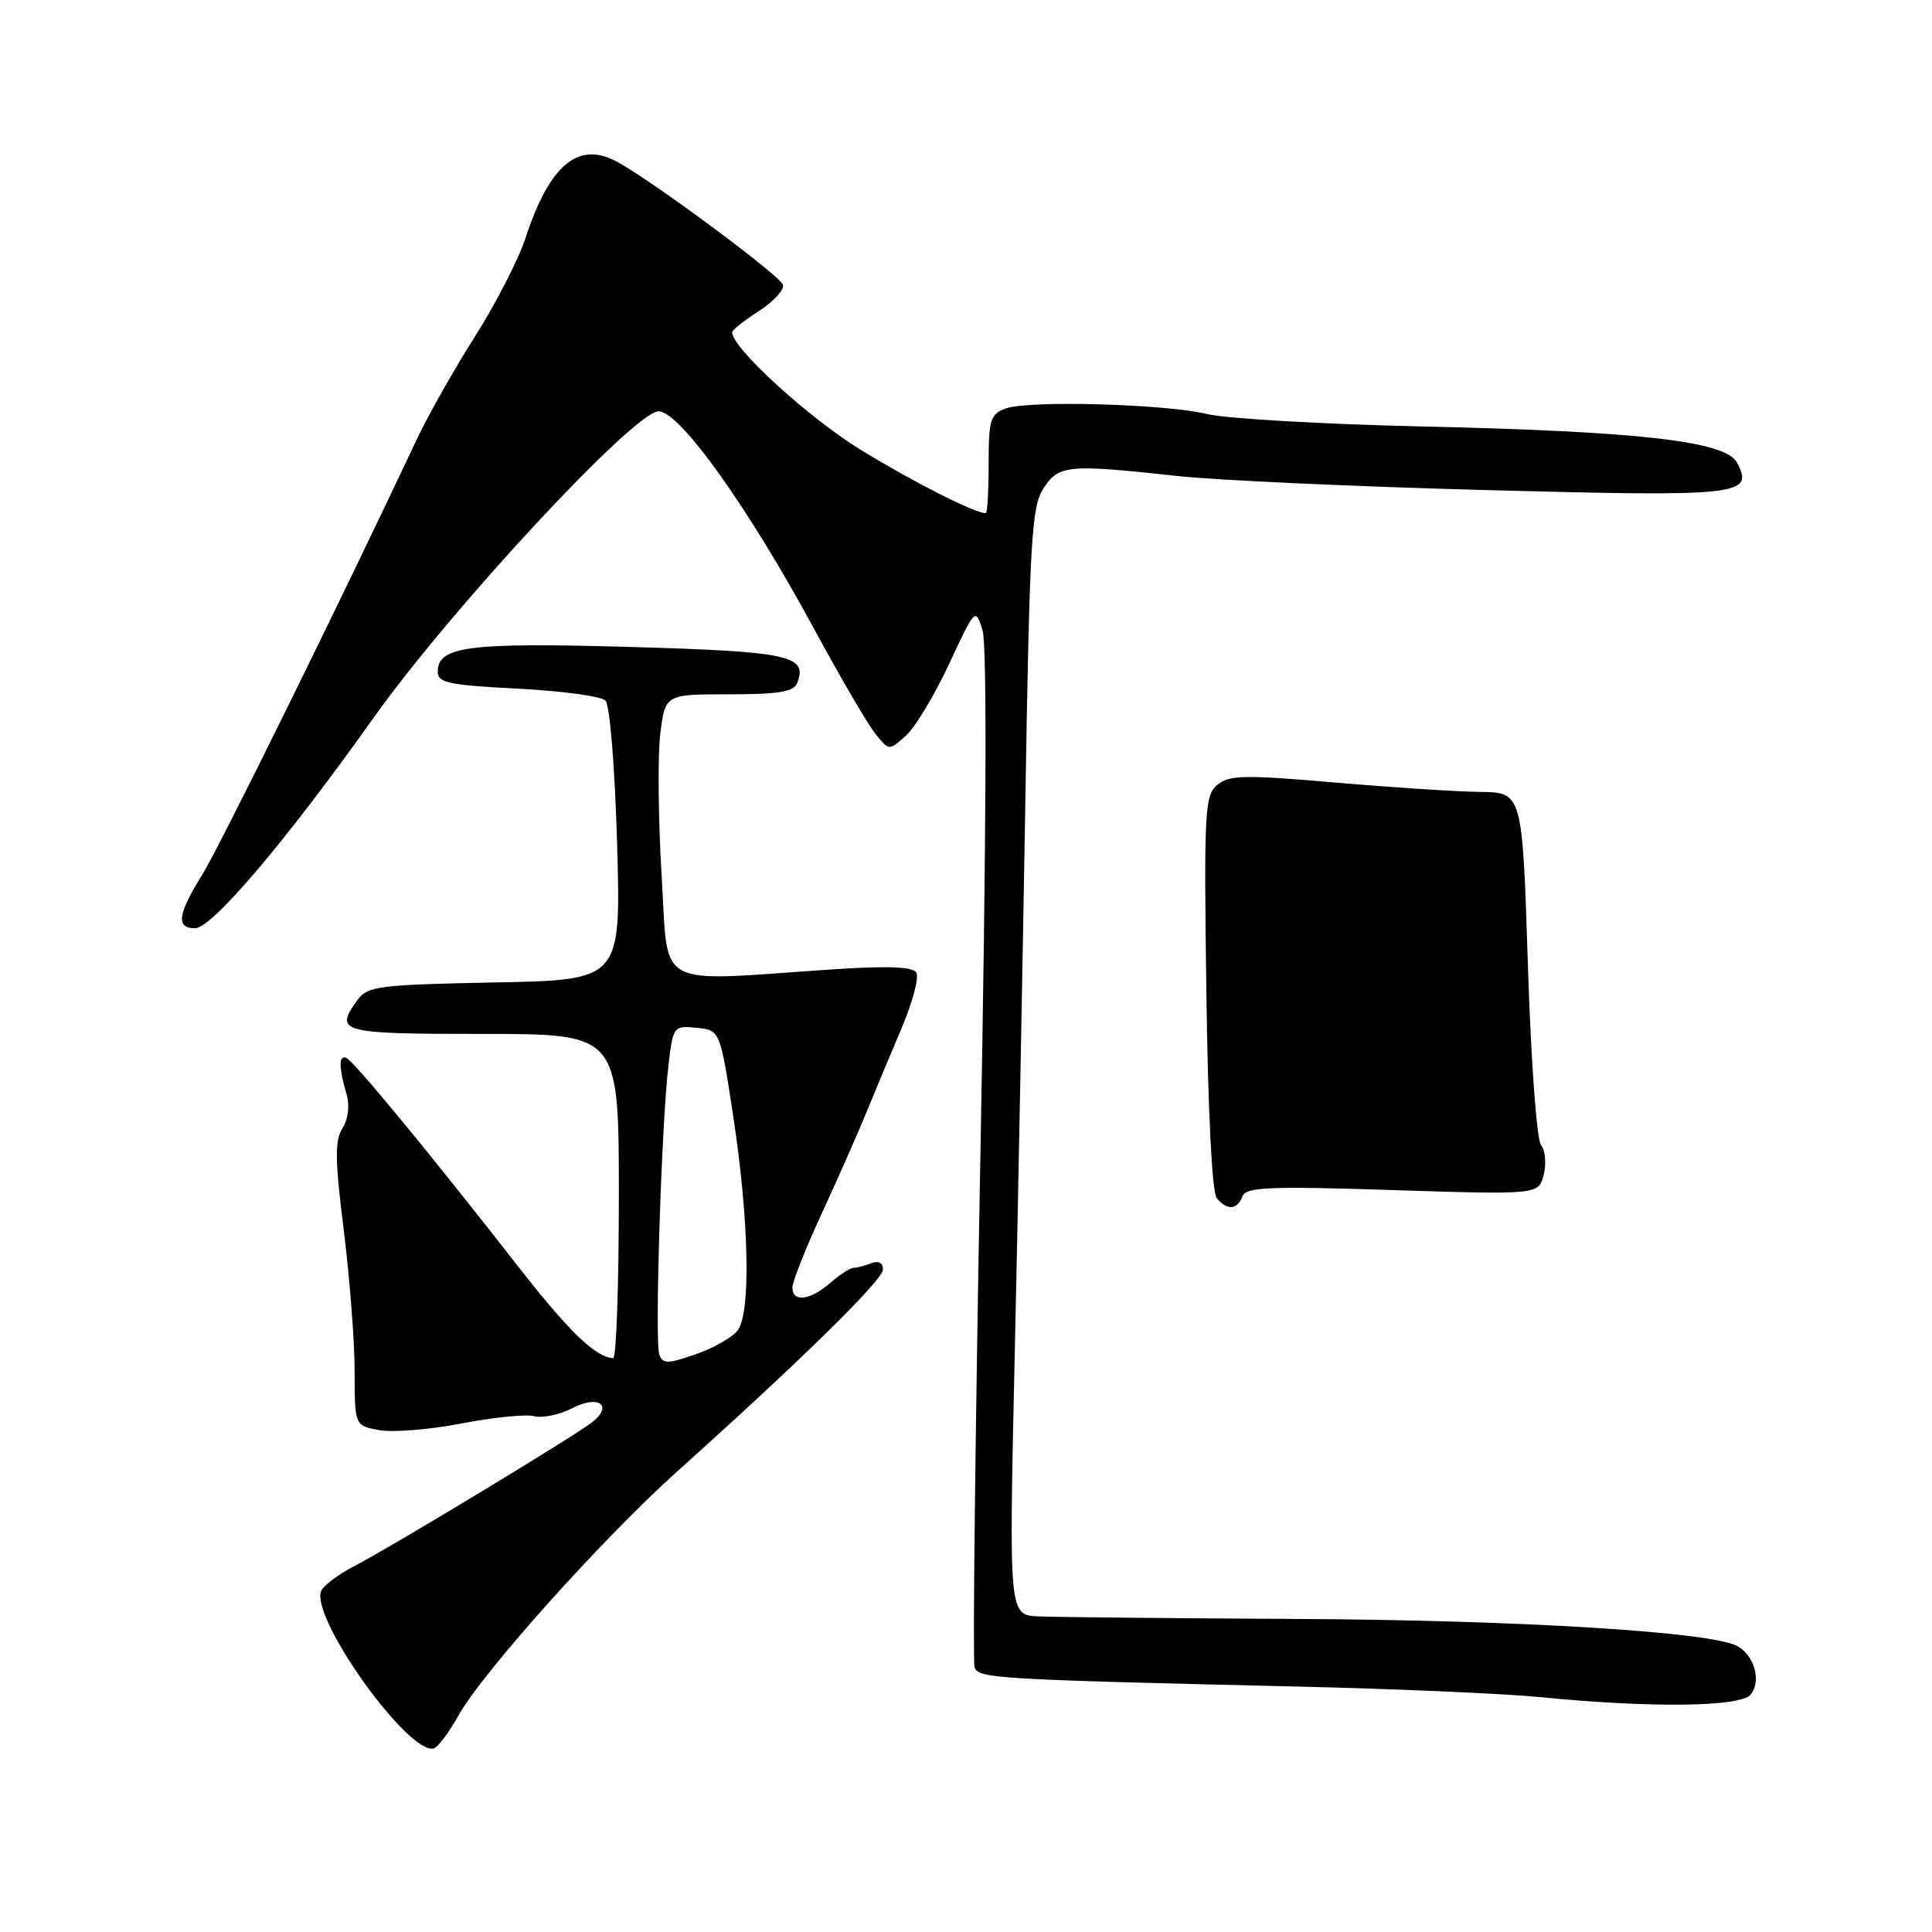 <?xml version="1.0" encoding="UTF-8" standalone="no"?>
<!DOCTYPE svg PUBLIC "-//W3C//DTD SVG 1.1//EN" "http://www.w3.org/Graphics/SVG/1.1/DTD/svg11.dtd" >
<svg xmlns="http://www.w3.org/2000/svg" xmlns:xlink="http://www.w3.org/1999/xlink" version="1.1" viewBox="0 0 256 256">
 <g >
 <path fill="currentColor"
d=" M 60.76 227.29 C 63.93 221.61 79.91 203.78 89.78 194.93 C 106.21 180.19 117.00 169.60 117.00 168.21 C 117.00 167.32 116.40 167.01 115.42 167.39 C 114.55 167.73 113.49 168.00 113.07 168.00 C 112.65 168.00 111.27 168.90 110.00 170.00 C 107.32 172.33 105.00 172.60 105.00 170.60 C 105.00 169.82 106.74 165.44 108.86 160.85 C 110.98 156.26 113.64 150.25 114.76 147.50 C 115.88 144.75 118.00 139.69 119.46 136.25 C 120.92 132.81 121.80 129.49 121.42 128.87 C 120.93 128.08 117.58 127.96 110.11 128.46 C 86.37 130.06 88.61 131.31 87.67 116.00 C 87.22 108.58 87.14 100.14 87.49 97.25 C 88.14 92.00 88.14 92.00 96.60 92.00 C 103.23 92.00 105.19 91.67 105.64 90.49 C 107.04 86.85 104.60 86.33 83.40 85.72 C 62.01 85.12 58.00 85.64 58.00 89.02 C 58.00 90.47 59.51 90.79 68.60 91.25 C 74.43 91.55 79.66 92.26 80.22 92.82 C 80.81 93.41 81.47 101.59 81.77 111.86 C 82.28 129.86 82.28 129.86 65.56 130.18 C 50.37 130.47 48.70 130.68 47.42 132.44 C 44.23 136.80 44.95 137.00 64.00 137.00 C 82.00 137.00 82.00 137.00 82.00 158.50 C 82.00 170.32 81.66 179.98 81.25 179.96 C 78.91 179.85 75.38 176.44 68.52 167.64 C 56.78 152.60 46.84 140.54 45.87 140.17 C 44.87 139.78 44.89 141.42 45.92 145.00 C 46.36 146.51 46.14 148.29 45.38 149.50 C 44.35 151.12 44.38 153.68 45.55 163.00 C 46.34 169.32 46.99 177.74 46.99 181.70 C 47.00 188.91 47.00 188.91 50.25 189.50 C 52.04 189.83 56.94 189.43 61.15 188.62 C 65.36 187.80 69.69 187.37 70.78 187.65 C 71.87 187.94 74.14 187.46 75.83 186.59 C 79.38 184.75 81.34 186.27 78.35 188.54 C 75.70 190.55 51.60 205.12 46.98 207.50 C 44.85 208.60 42.86 210.09 42.56 210.81 C 41.09 214.36 54.22 232.69 57.50 231.66 C 58.05 231.49 59.52 229.53 60.76 227.29 Z  M 231.96 224.55 C 233.43 222.78 232.47 219.32 230.18 218.10 C 226.67 216.23 201.37 214.67 172.00 214.52 C 155.22 214.43 139.74 214.28 137.59 214.18 C 133.69 214.00 133.69 214.00 134.44 180.25 C 134.86 161.69 135.49 128.70 135.85 106.95 C 136.43 71.45 136.68 67.13 138.27 64.70 C 140.31 61.59 141.46 61.49 156.00 63.07 C 161.22 63.64 179.68 64.48 197.00 64.94 C 230.68 65.84 232.48 65.64 230.15 61.29 C 228.64 58.46 217.28 57.16 188.50 56.51 C 175.30 56.21 162.47 55.47 160.00 54.87 C 154.41 53.52 136.29 53.02 133.25 54.13 C 131.23 54.87 131.00 55.62 131.00 61.48 C 131.00 65.06 130.83 68.00 130.62 68.00 C 129.16 68.00 121.17 63.96 114.13 59.65 C 107.21 55.43 96.96 46.07 97.01 44.02 C 97.02 43.73 98.62 42.46 100.58 41.20 C 102.53 39.93 103.96 38.37 103.74 37.73 C 103.33 36.48 86.30 23.86 81.70 21.40 C 76.59 18.66 72.80 21.86 69.62 31.58 C 68.70 34.37 65.70 40.22 62.94 44.58 C 60.18 48.93 56.76 54.98 55.33 58.00 C 44.94 80.06 29.07 112.26 26.77 115.95 C 23.54 121.14 23.29 123.00 25.84 123.00 C 28.09 123.00 37.91 111.43 49.43 95.21 C 59.76 80.67 84.08 54.50 87.26 54.50 C 90.07 54.50 99.07 67.09 107.87 83.33 C 111.37 89.79 115.04 96.07 116.03 97.28 C 117.81 99.48 117.81 99.48 120.03 97.49 C 121.25 96.40 123.83 92.12 125.75 88.00 C 129.22 80.54 129.25 80.52 130.19 83.50 C 130.80 85.42 130.70 110.48 129.91 153.02 C 129.23 189.60 128.88 220.15 129.13 220.90 C 129.64 222.41 131.62 222.53 172.00 223.48 C 184.93 223.78 199.32 224.41 204.00 224.87 C 218.73 226.33 230.59 226.19 231.96 224.55 Z  M 164.63 158.53 C 165.10 157.29 168.06 157.16 184.54 157.69 C 203.88 158.31 203.88 158.31 204.55 155.64 C 204.92 154.18 204.76 152.42 204.20 151.74 C 203.62 151.04 202.86 140.61 202.45 127.75 C 201.72 105.00 201.72 105.00 196.11 104.93 C 193.02 104.90 184.34 104.33 176.80 103.68 C 164.90 102.65 162.87 102.69 161.30 104.00 C 159.63 105.39 159.52 107.42 159.85 131.50 C 160.06 147.26 160.60 157.99 161.22 158.75 C 162.59 160.42 163.94 160.33 164.63 158.53 Z  M 87.37 179.52 C 86.73 177.86 87.64 149.00 88.57 141.19 C 89.19 135.97 89.25 135.89 92.31 136.19 C 95.42 136.50 95.42 136.50 97.17 148.00 C 99.26 161.74 99.51 173.94 97.75 176.28 C 97.06 177.20 94.57 178.62 92.21 179.44 C 88.51 180.73 87.84 180.74 87.37 179.52 Z "/>
</g>
</svg>
